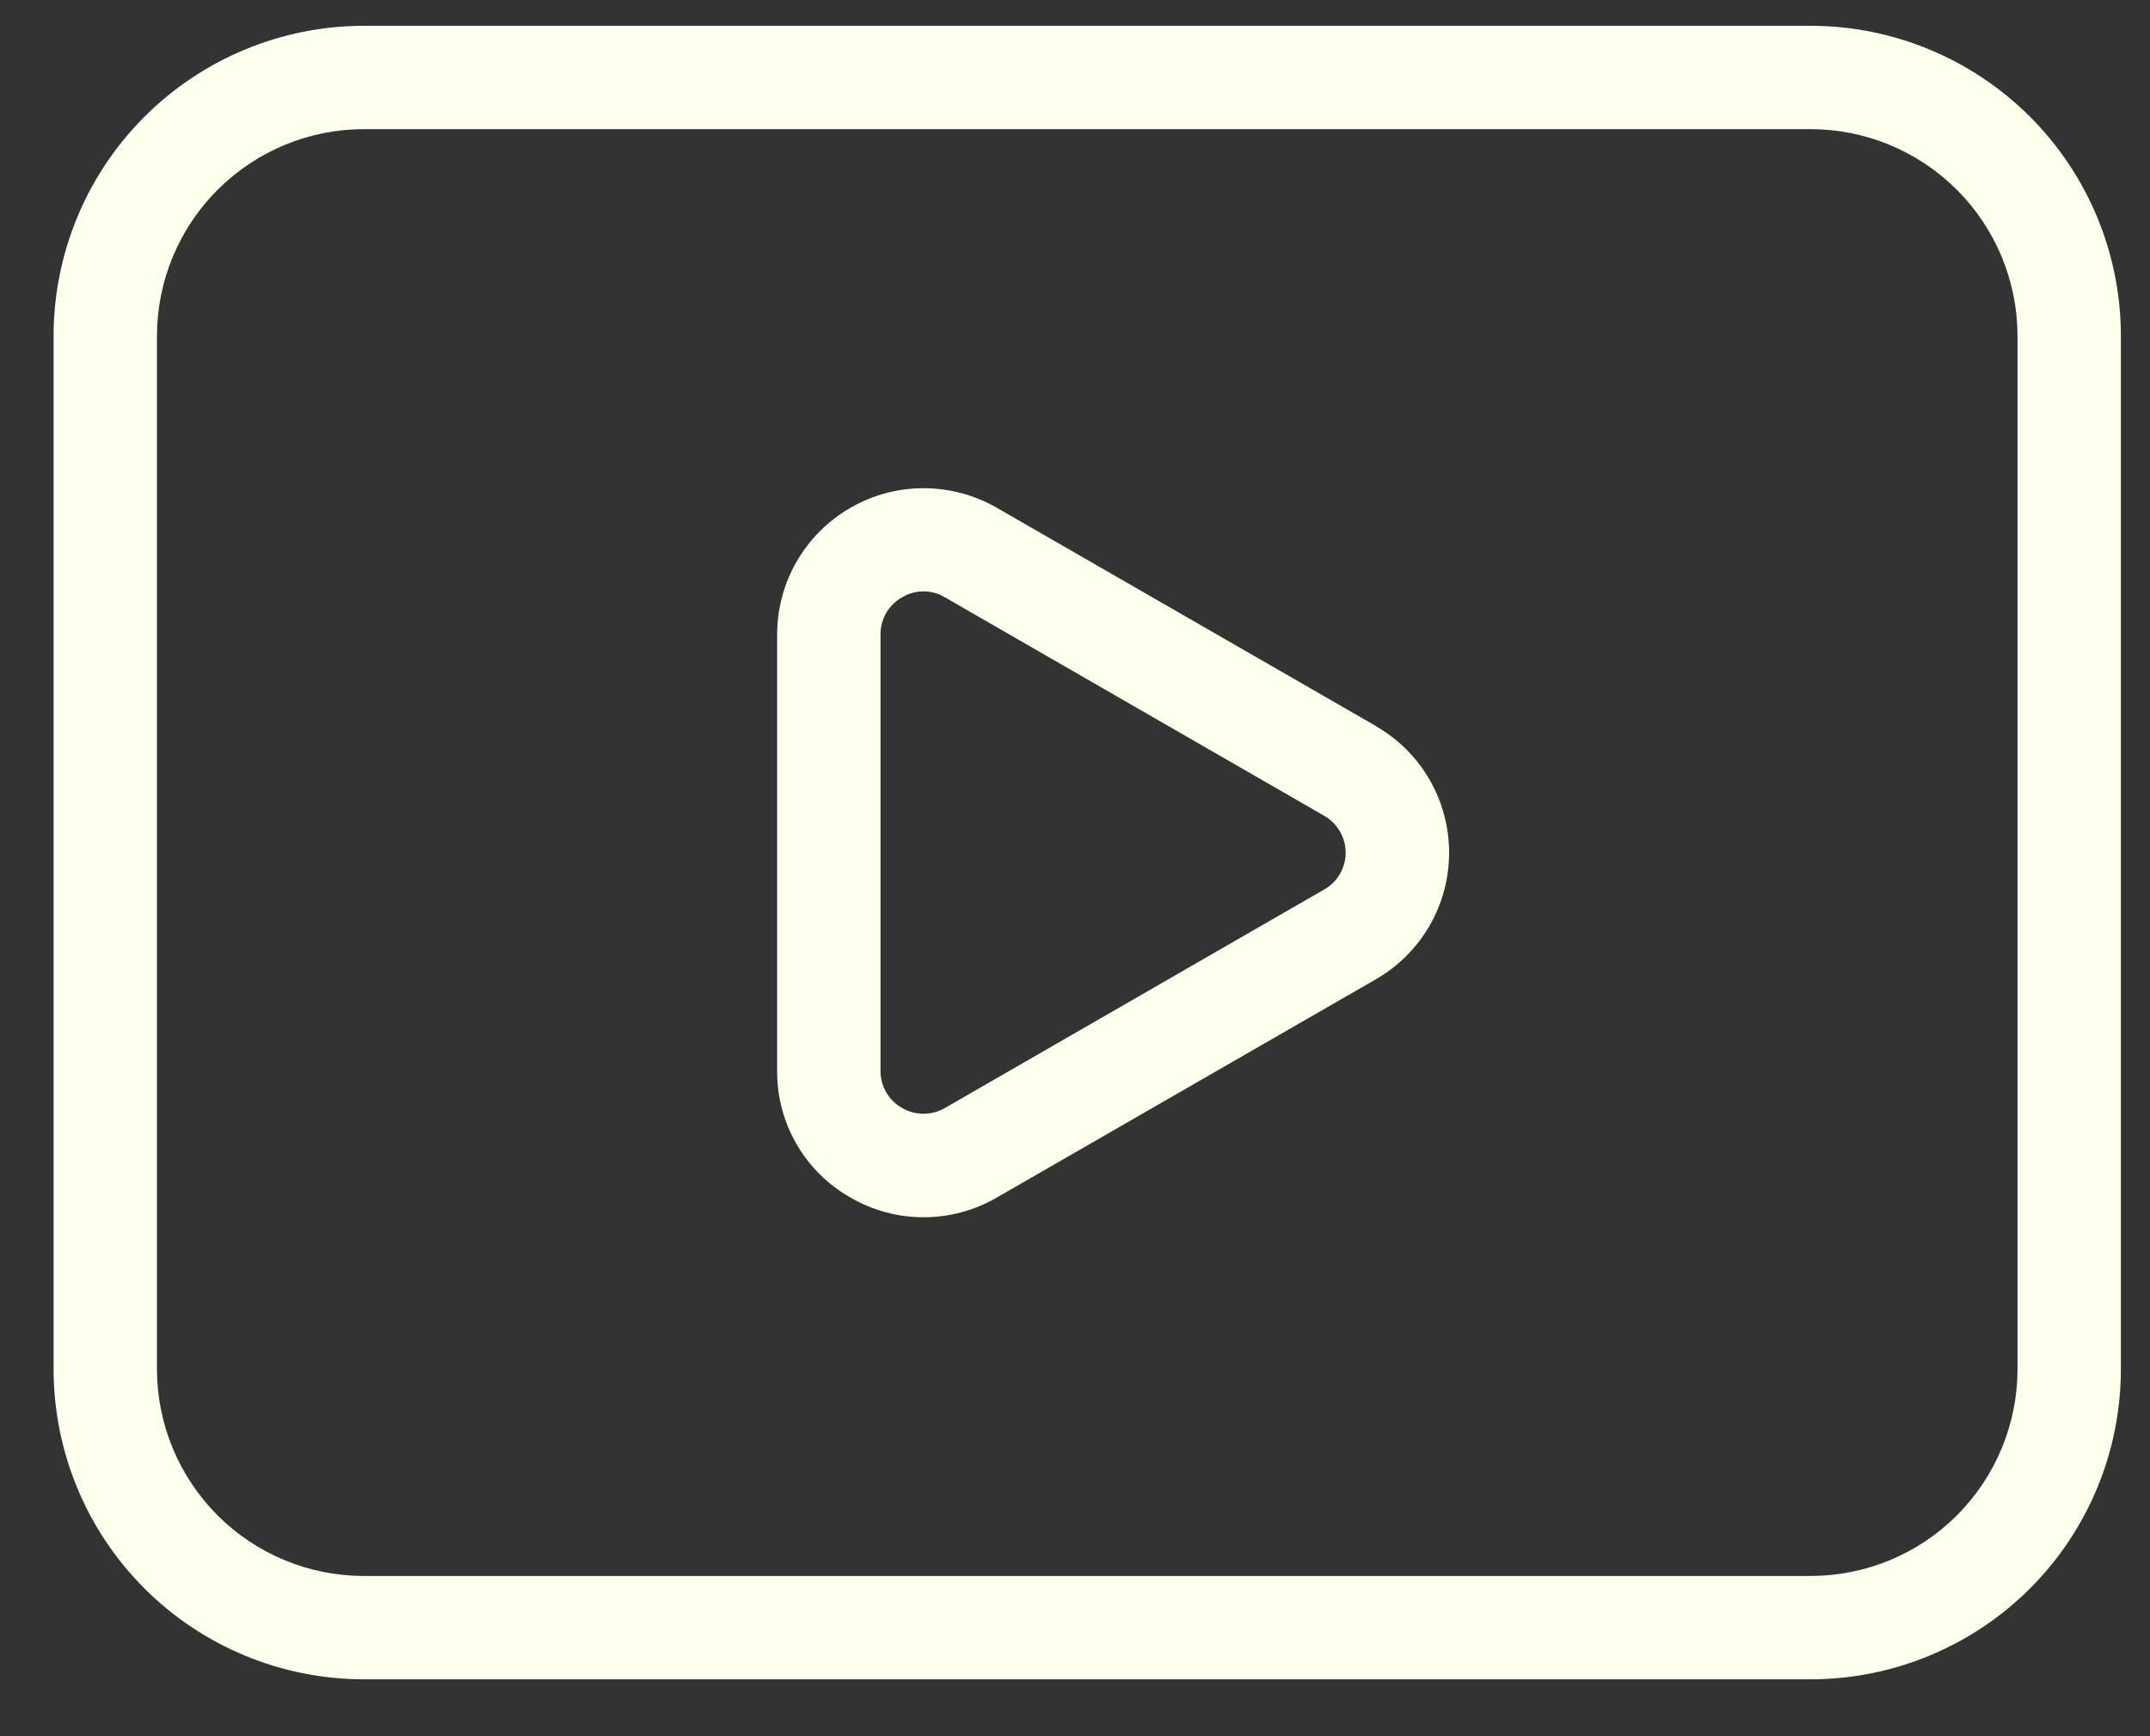 <svg width="26" height="21" viewBox="0 0 26 21" fill="none" xmlns="http://www.w3.org/2000/svg">
<rect x="0" y="0" width="26" height="21" fill="#333333" stroke="none"/>
<path d="M16.638 8.781L12.053 6.141C11.784 5.986 11.479 5.905 11.168 5.905C10.857 5.905 10.552 5.987 10.283 6.143C10.014 6.298 9.791 6.521 9.635 6.79C9.48 7.059 9.398 7.364 9.398 7.675V12.953C9.394 13.585 9.732 14.17 10.28 14.482C10.55 14.64 10.855 14.723 11.167 14.723C11.479 14.724 11.785 14.641 12.054 14.485L16.638 11.845C16.907 11.69 17.131 11.467 17.287 11.198C17.442 10.93 17.524 10.624 17.524 10.314C17.524 10.003 17.442 9.698 17.287 9.429C17.131 9.16 16.907 8.937 16.638 8.783V8.781ZM16.013 10.759L11.43 13.4C11.351 13.447 11.261 13.471 11.169 13.471C11.076 13.471 10.986 13.447 10.907 13.4C10.827 13.355 10.761 13.29 10.716 13.21C10.67 13.131 10.647 13.041 10.648 12.95V7.675C10.647 7.584 10.671 7.494 10.716 7.415C10.762 7.336 10.827 7.271 10.907 7.226C10.985 7.178 11.076 7.153 11.168 7.153C11.26 7.153 11.351 7.178 11.429 7.226L16.013 9.867C16.092 9.912 16.158 9.977 16.203 10.055C16.249 10.134 16.273 10.223 16.273 10.314C16.273 10.405 16.249 10.494 16.203 10.572C16.158 10.65 16.092 10.715 16.013 10.76V10.759ZM21.898 0.312H4.398C3.404 0.313 2.45 0.709 1.747 1.412C1.044 2.115 0.649 3.068 0.648 4.062V16.562C0.649 17.557 1.044 18.51 1.747 19.213C2.45 19.916 3.404 20.311 4.398 20.312H21.898C22.892 20.311 23.846 19.916 24.549 19.213C25.252 18.51 25.647 17.557 25.648 16.562V4.062C25.647 3.068 25.252 2.115 24.549 1.412C23.846 0.709 22.892 0.313 21.898 0.312ZM24.398 16.562C24.397 17.225 24.133 17.86 23.665 18.329C23.196 18.798 22.561 19.061 21.898 19.062H4.398C3.735 19.061 3.1 18.798 2.631 18.329C2.163 17.86 1.899 17.225 1.898 16.562V4.062C1.899 3.4 2.163 2.764 2.631 2.296C3.1 1.827 3.735 1.563 4.398 1.562H21.898C22.561 1.563 23.196 1.827 23.665 2.296C24.133 2.764 24.397 3.4 24.398 4.062V16.562Z" fill="#FFFFEE"/>
</svg>
